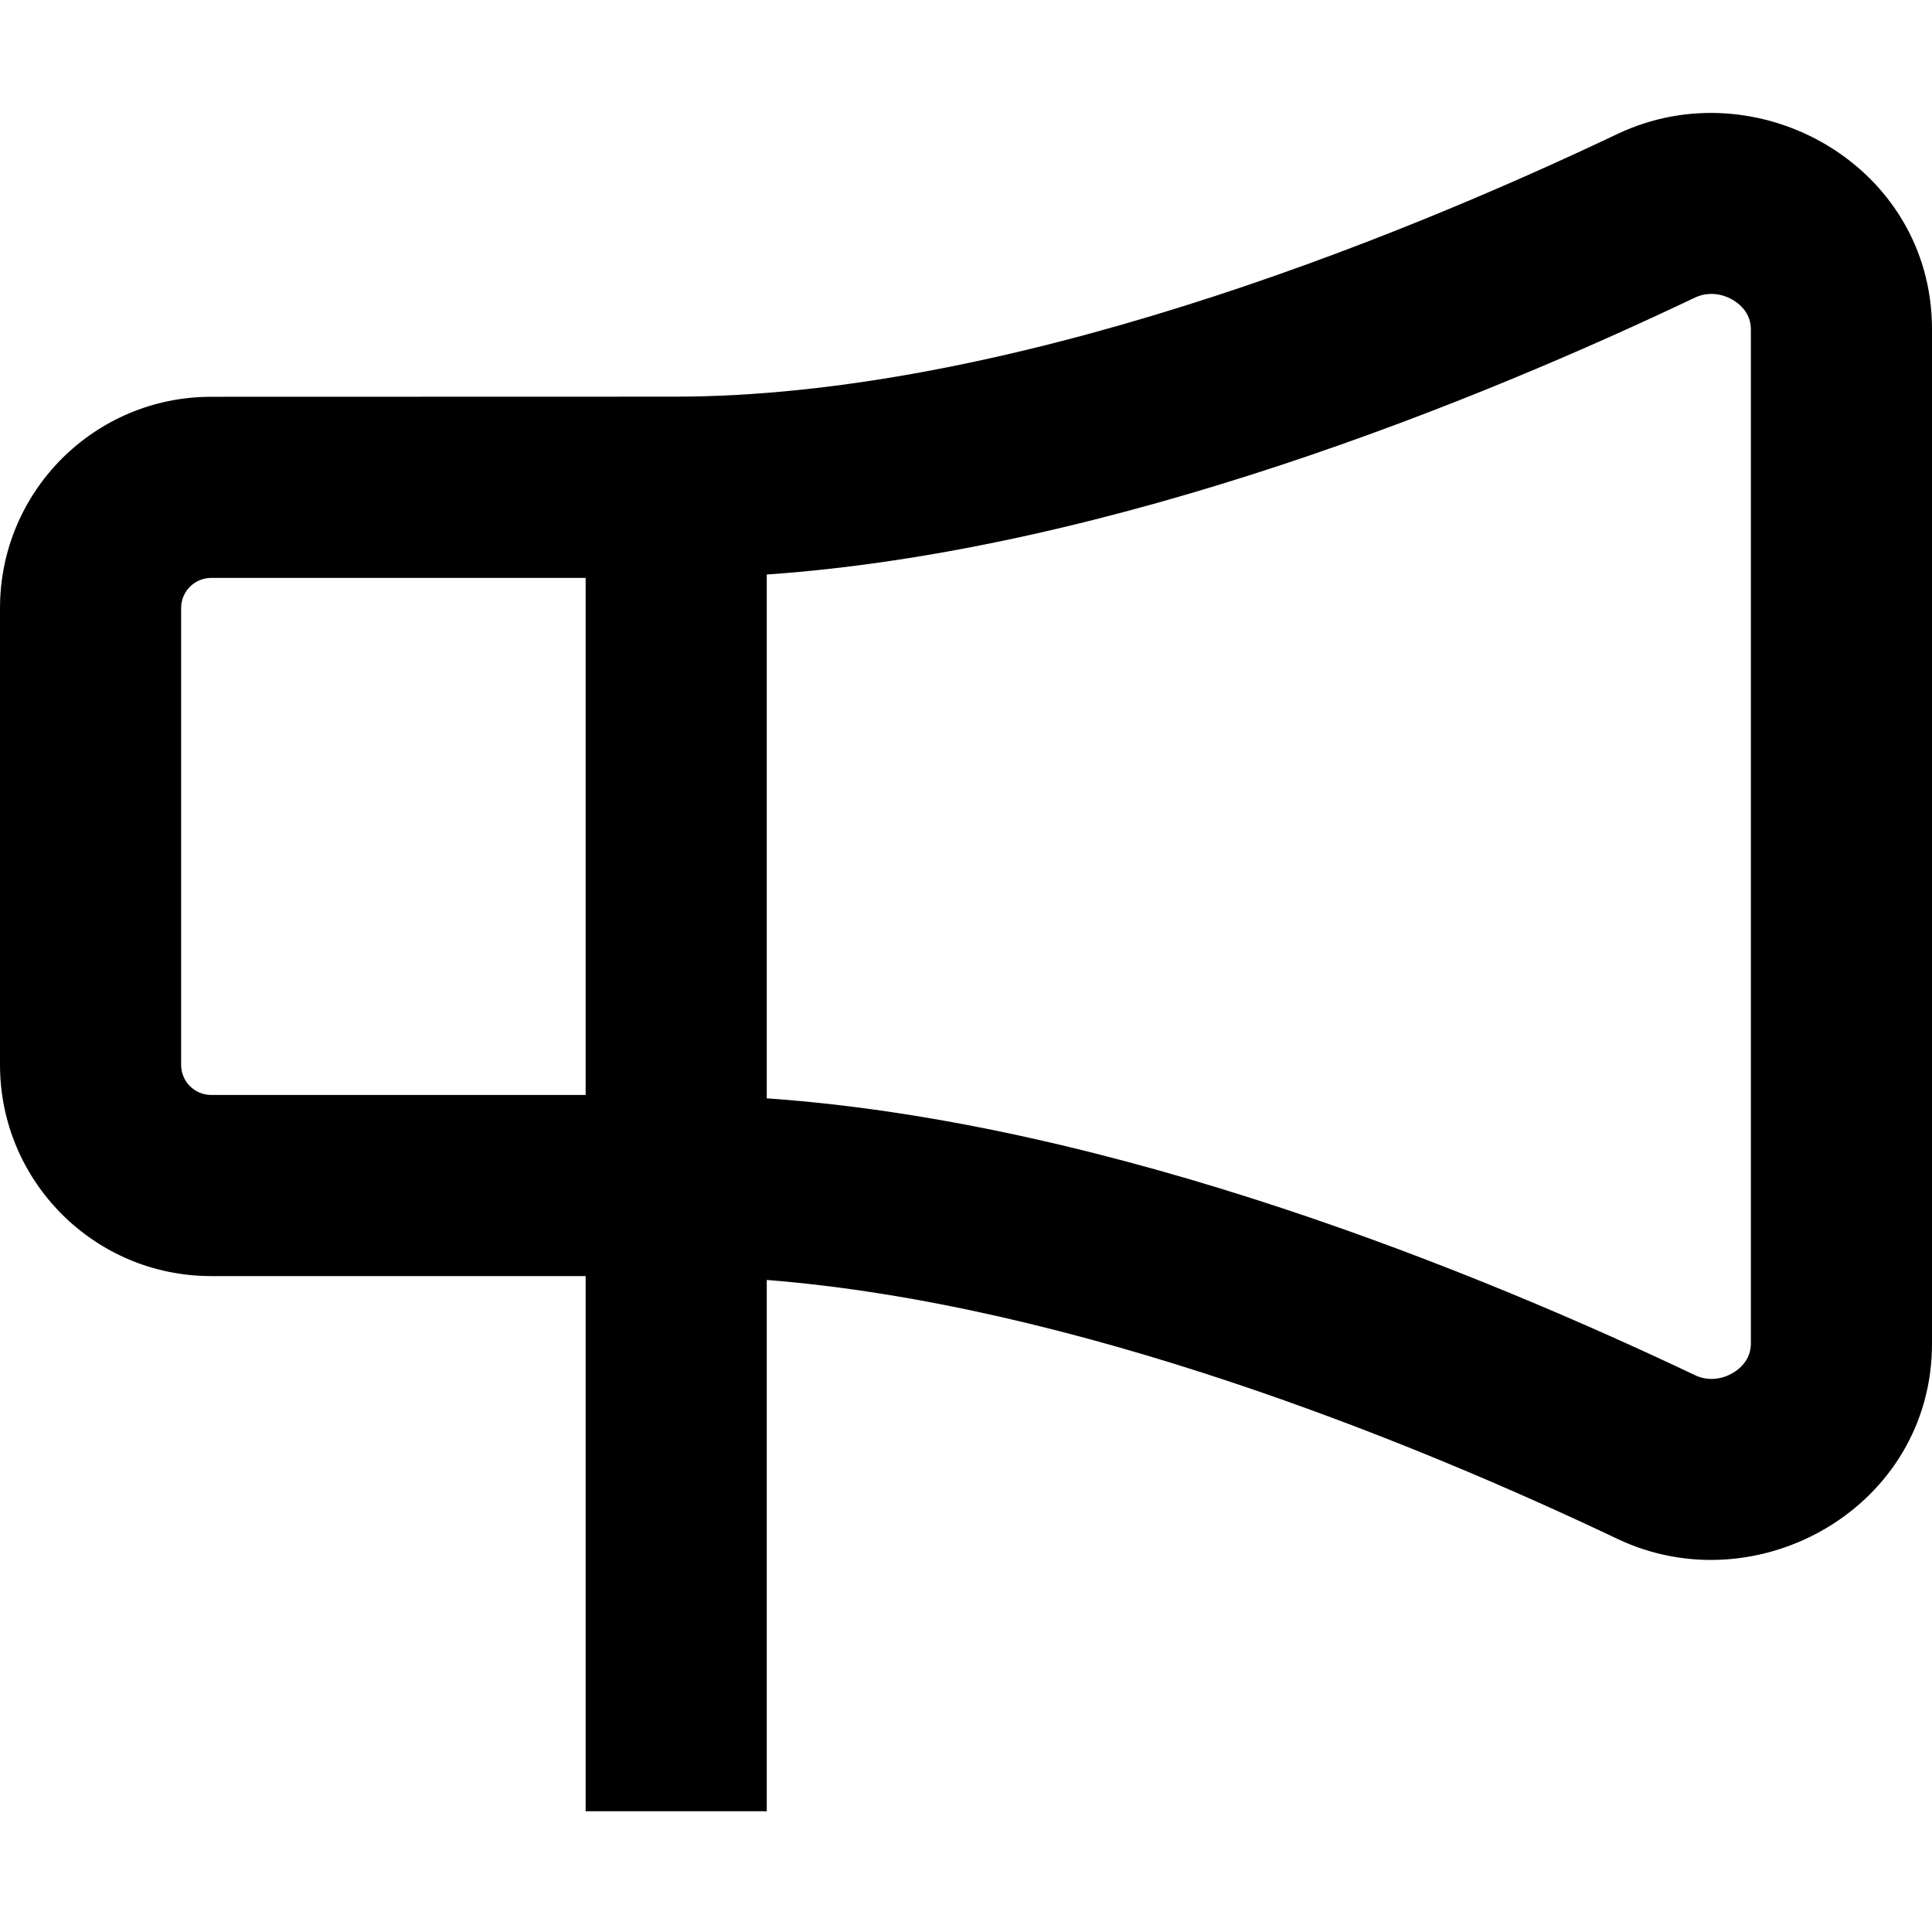 <svg width="16" height="16" viewBox="0 0 16 16" fill="none" xmlns="http://www.w3.org/2000/svg">
<path fill-rule="evenodd" clip-rule="evenodd" d="M13.394 1.11C14.555 0.558 16 1.373 16 2.727V11.127C16 12.481 14.555 13.296 13.394 12.744C11.686 11.932 8.897 10.801 6.35 10.6V15H4.85V10.568H1.749C0.782 10.568 2.05056e-05 9.784 6.10367e-05 8.818L6.43746e-05 5.036C2.62872e-05 4.07 0.782 3.286 1.749 3.286L5.583 3.285C8.32 3.285 11.513 2.004 13.394 1.11ZM6.35 9.096C9.236 9.297 12.291 10.559 14.038 11.389C14.137 11.436 14.253 11.429 14.354 11.368C14.453 11.308 14.5 11.22 14.5 11.127V2.727C14.5 2.634 14.453 2.546 14.354 2.486C14.253 2.425 14.137 2.418 14.038 2.464C12.291 3.295 9.236 4.557 6.35 4.758V9.096ZM4.85 4.786V9.068H1.749C1.612 9.068 1.5 8.957 1.5 8.818L1.5 5.036C1.5 4.897 1.612 4.786 1.749 4.786L4.85 4.786Z" fill="currentColor"/>
</svg>